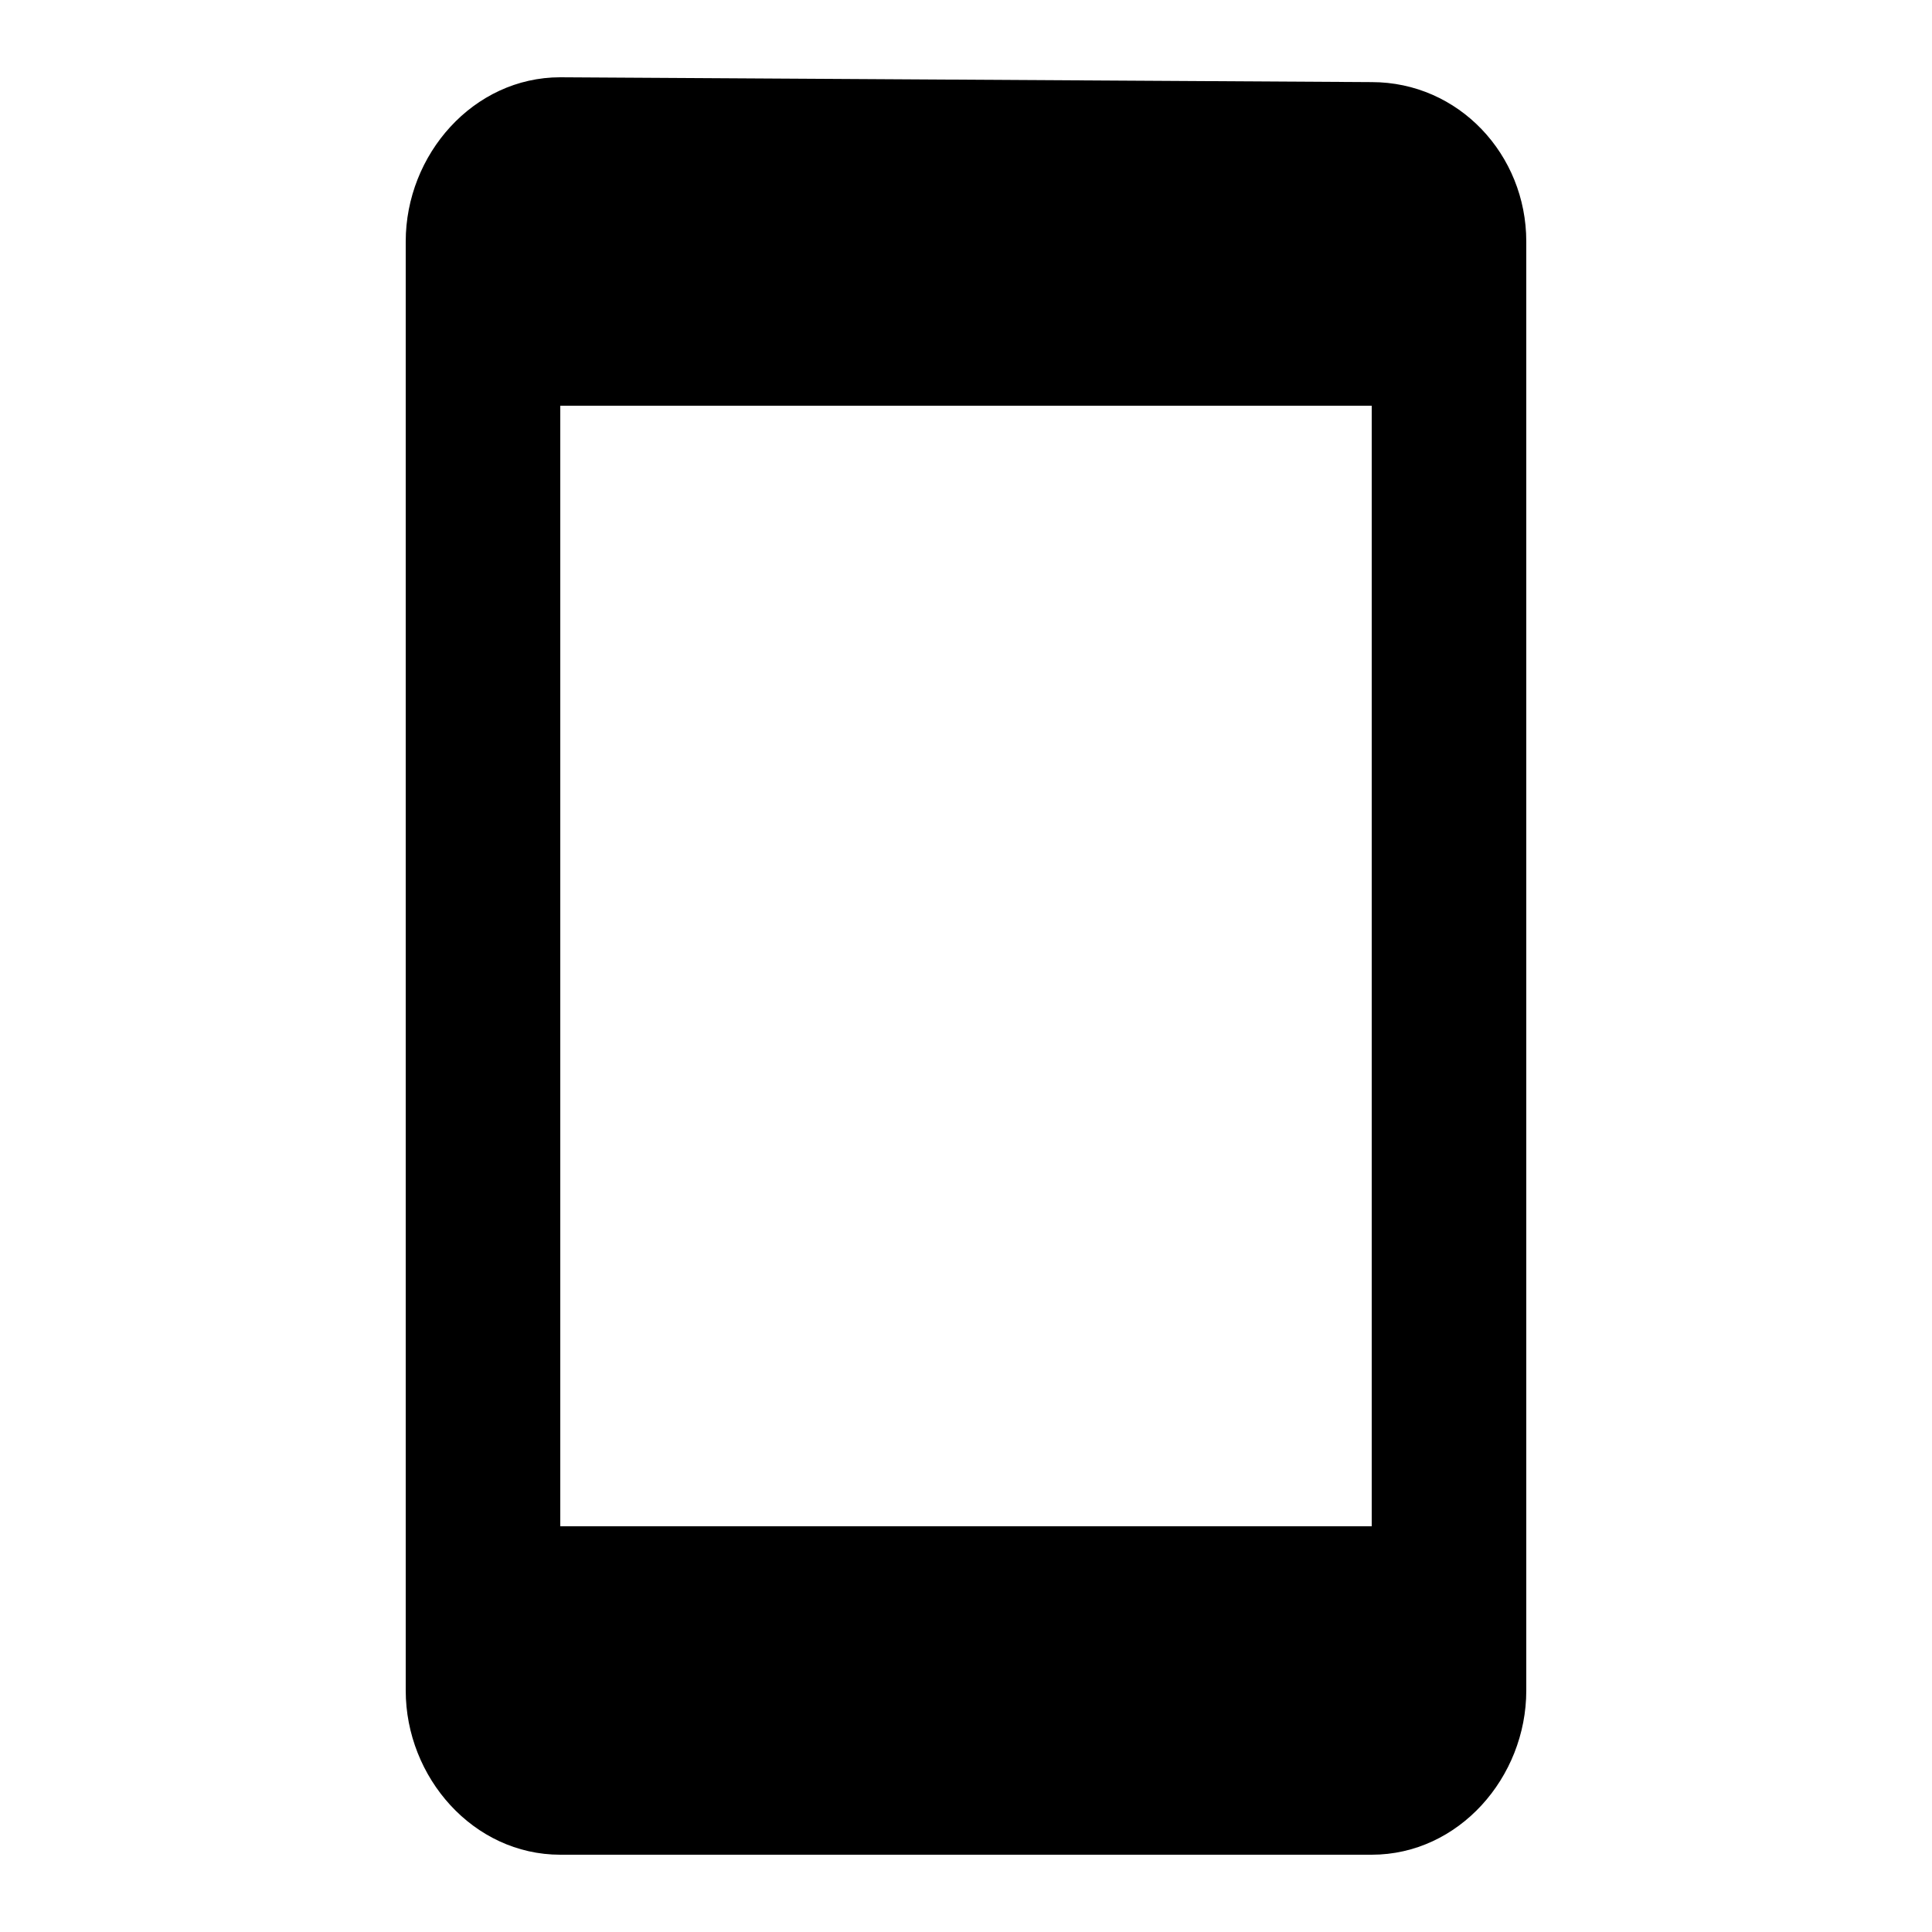 <?xml version="1.0"?><svg xmlns="http://www.w3.org/2000/svg" width="40" height="40" viewBox="0 0 40 40"><path  d="m28.4 31.6v-23.2h-16.8v23.2h16.8z m0-29.9c1.8 0 3.2 1.5 3.2 3.3v30c0 1.8-1.4 3.4-3.2 3.4h-16.8c-1.8 0-3.2-1.6-3.2-3.4v-30c0-1.8 1.4-3.4 3.2-3.4z"></path></svg>
